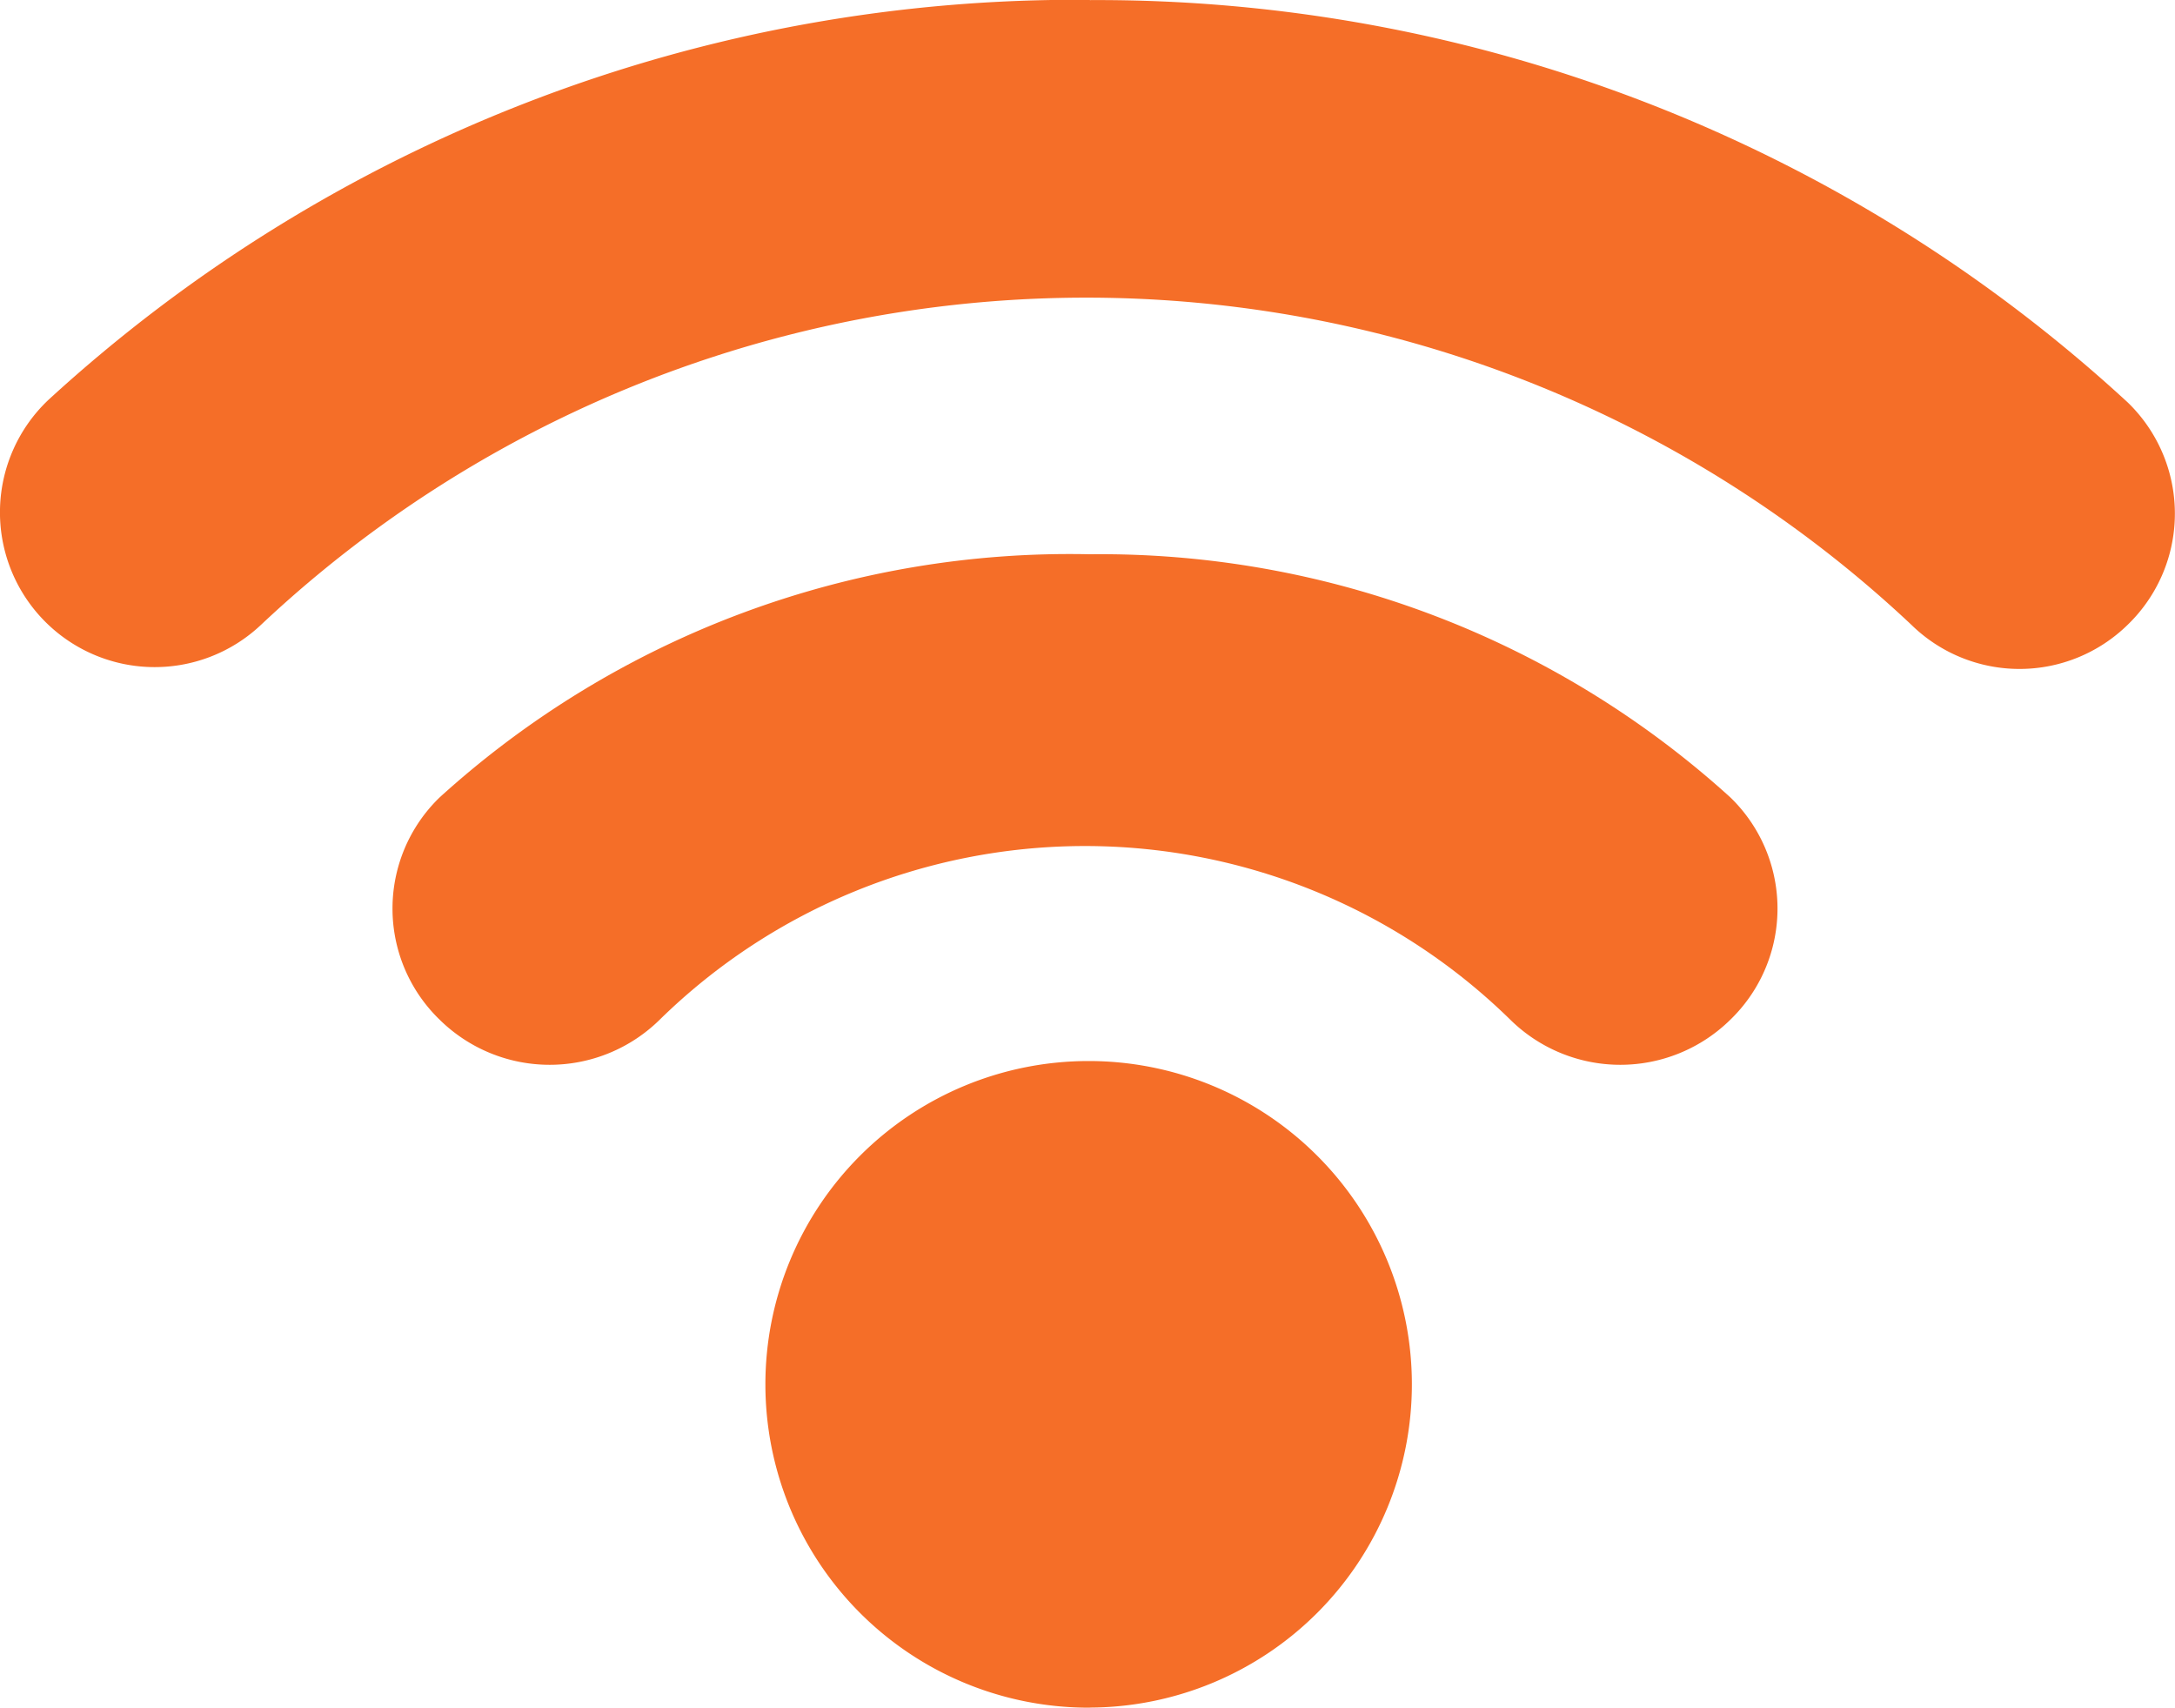 <svg xmlns="http://www.w3.org/2000/svg" width="47.848" height="37.563" viewBox="0 0 47.848 37.563"><defs><style>.a{fill:#f56e28;fill-rule:evenodd;}</style></defs><g transform="translate(0)"><path class="a" d="M199.678,7.151A33.445,33.445,0,0,1,222.509,16a3.4,3.4,0,0,1,0,4.892h0a3.4,3.4,0,0,1-4.759,0,26.494,26.494,0,0,0-36.305,0,3.4,3.4,0,0,1-4.679-4.946,33.445,33.445,0,0,1,22.911-8.8Z" transform="translate(-175.702 -7.149)"/><path class="a" d="M194.274,11.713a20.612,20.612,0,0,1,14.089,5.347,3.4,3.4,0,0,1,0,4.892h0a3.449,3.449,0,0,1-4.839,0,13.367,13.367,0,0,0-18.714,0,3.449,3.449,0,0,1-4.839,0h0a3.4,3.4,0,0,1,0-4.892,20.612,20.612,0,0,1,14.3-5.347Z" transform="translate(-170.298 0.479)"/><path class="a" d="M189.138,30.1A7.111,7.111,0,1,0,182,22.991a7.111,7.111,0,0,0,7.138,7.111Z" transform="translate(-165.162 7.461)"/></g></svg>